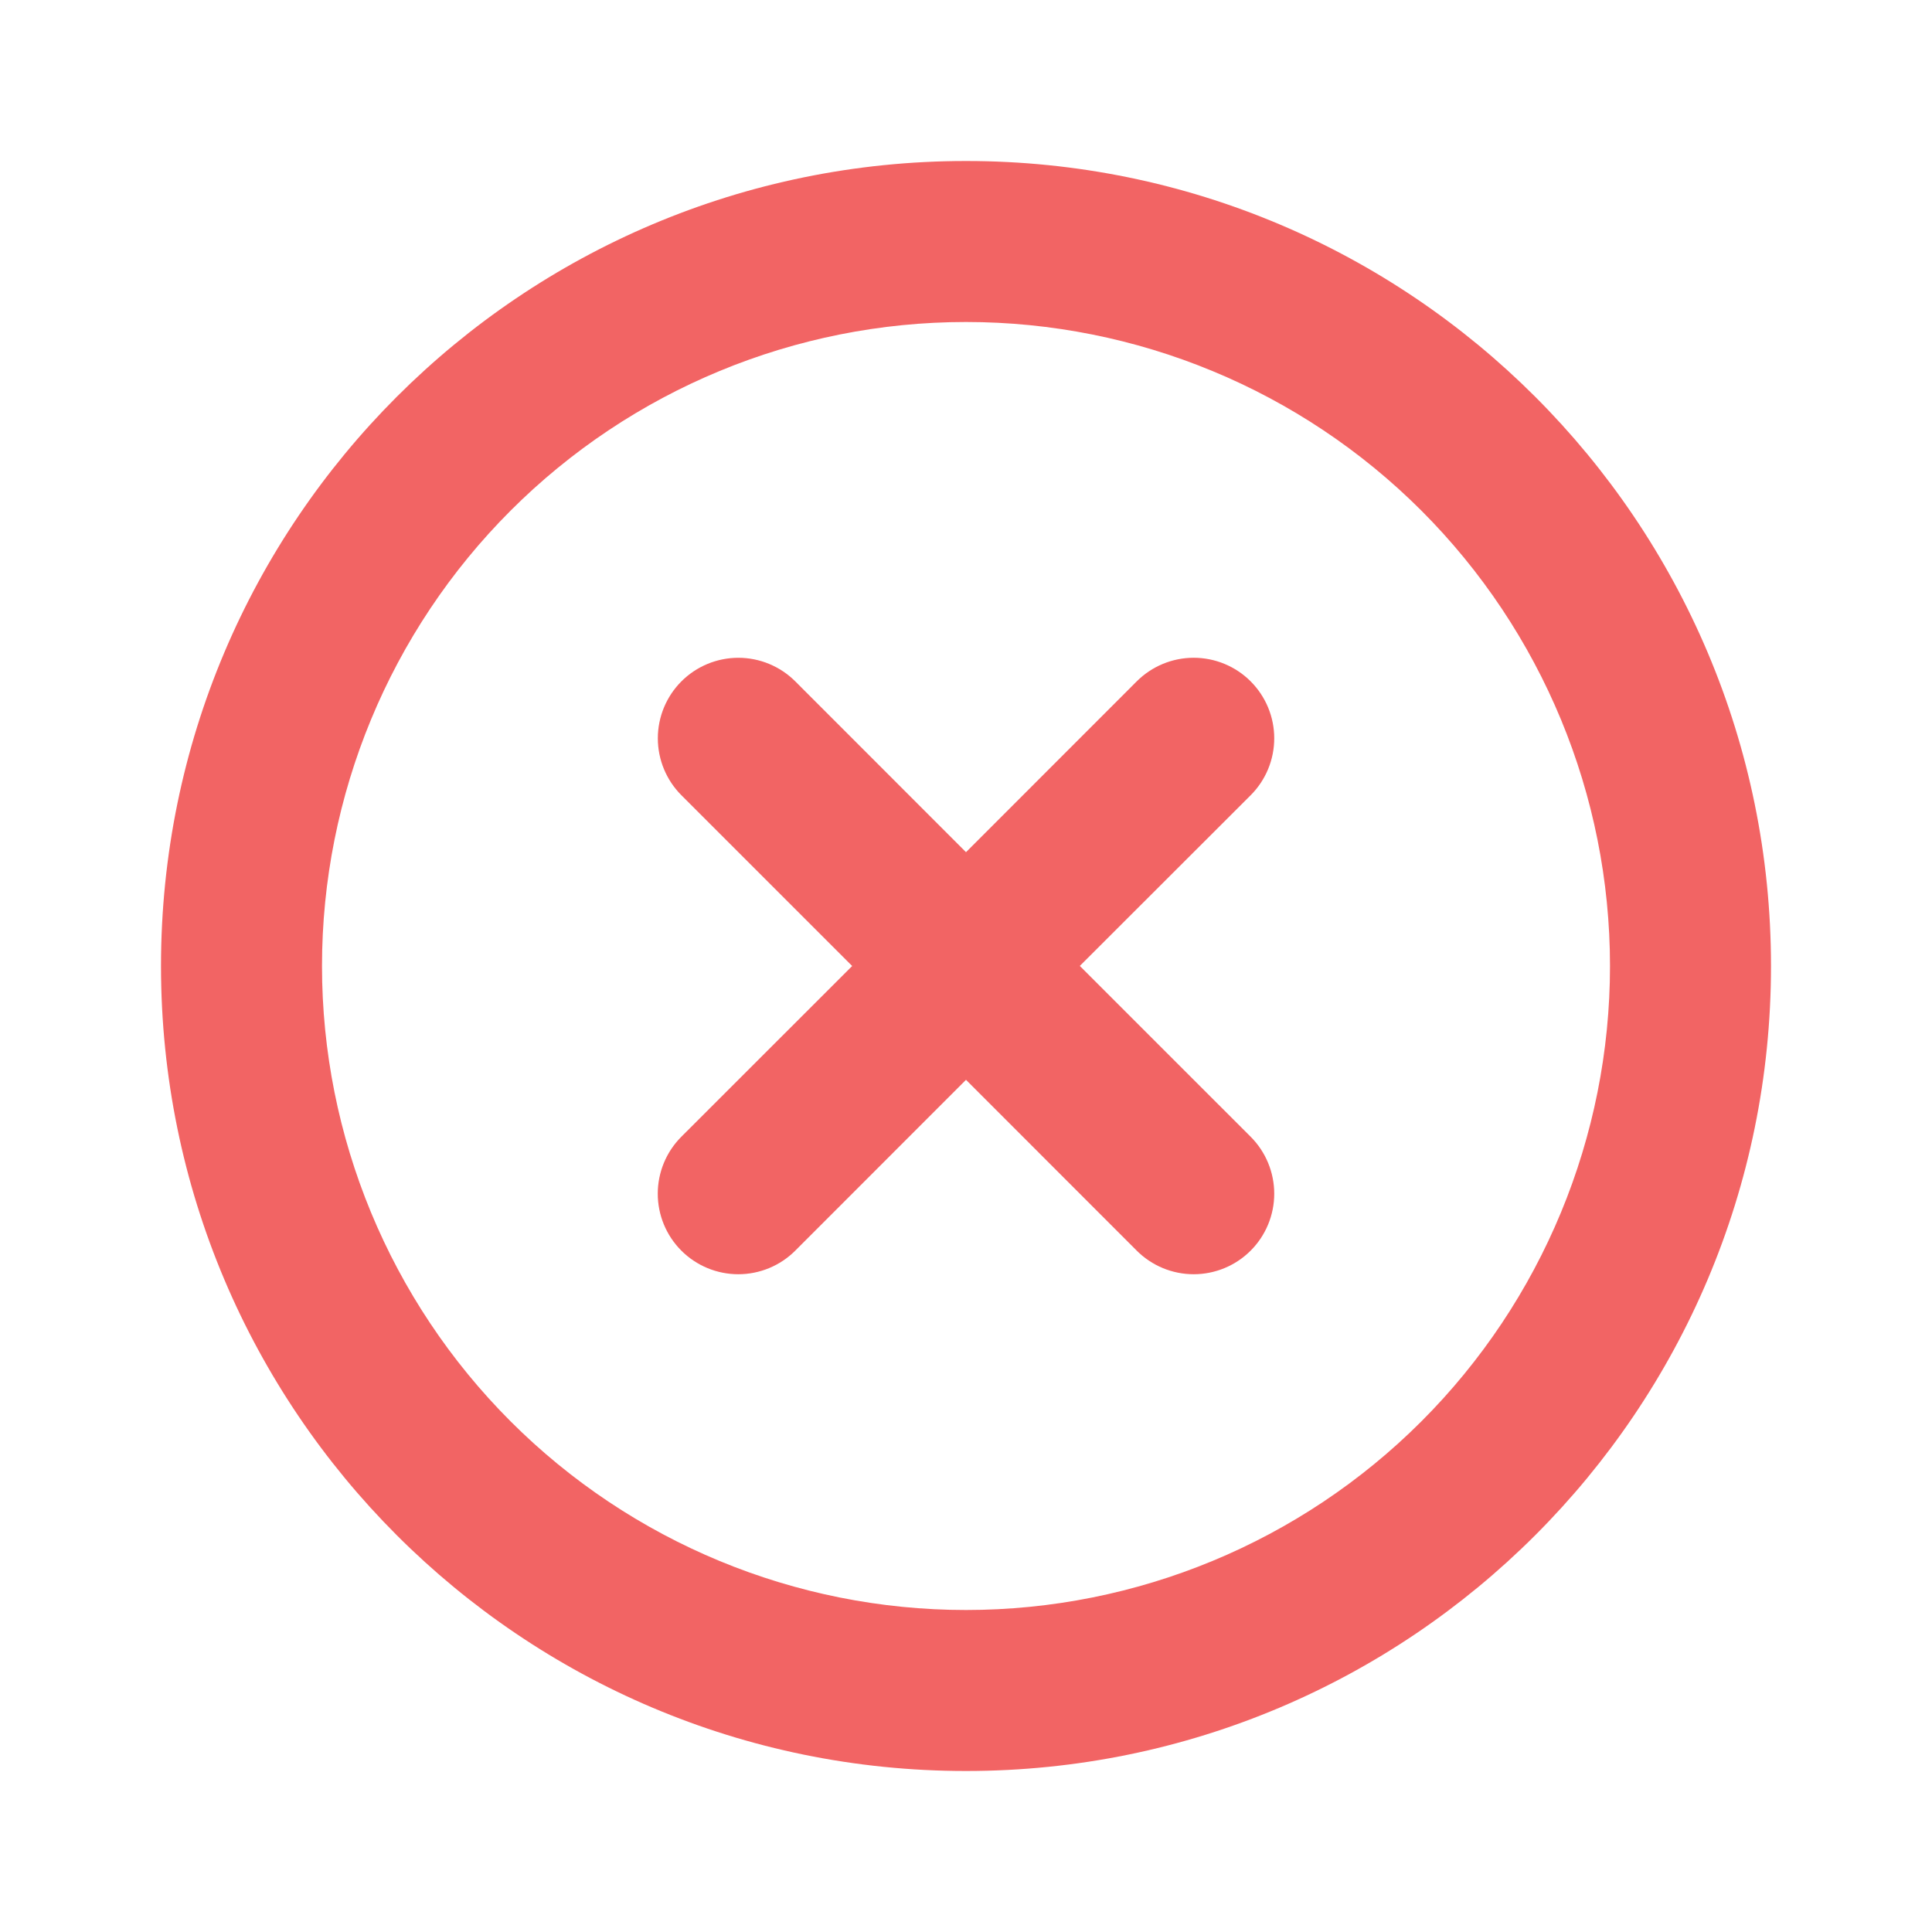 <svg width="105" height="105" viewBox="0 0 105 105" fill="none" xmlns="http://www.w3.org/2000/svg">
<g clip-path="url(#clip0_476_355)">
<path d="M52.5 8.75C76.663 8.75 96.25 28.337 96.25 52.5C96.25 76.663 76.663 96.25 52.5 96.25C28.337 96.25 8.75 76.663 8.75 52.5C8.75 28.337 28.337 8.75 52.5 8.75ZM52.5 17.5C43.217 17.5 34.315 21.188 27.751 27.751C21.188 34.315 17.5 43.217 17.5 52.5C17.5 61.783 21.188 70.685 27.751 77.249C34.315 83.812 43.217 87.5 52.5 87.5C61.783 87.5 70.685 83.812 77.249 77.249C83.812 70.685 87.5 61.783 87.5 52.5C87.5 43.217 83.812 34.315 77.249 27.751C70.685 21.188 61.783 17.5 52.5 17.5ZM43.221 37.03L52.5 46.314L61.779 37.03C62.186 36.623 62.668 36.301 63.2 36.081C63.731 35.861 64.3 35.748 64.875 35.748C65.45 35.748 66.019 35.861 66.55 36.081C67.081 36.301 67.564 36.623 67.97 37.03C68.376 37.437 68.699 37.919 68.919 38.45C69.139 38.981 69.252 39.55 69.252 40.125C69.252 40.7 69.139 41.269 68.919 41.8C68.699 42.332 68.376 42.814 67.97 43.221L58.686 52.496L67.97 61.779C68.791 62.6 69.252 63.714 69.252 64.875C69.252 66.036 68.791 67.149 67.97 67.97C67.149 68.791 66.036 69.252 64.875 69.252C63.714 69.252 62.6 68.791 61.779 67.97L52.5 58.686L43.221 67.97C42.4 68.791 41.286 69.252 40.125 69.252C38.964 69.252 37.851 68.791 37.03 67.97C36.209 67.149 35.748 66.036 35.748 64.875C35.748 63.714 36.209 62.6 37.03 61.779L46.314 52.5L37.034 43.221C36.213 42.4 35.752 41.287 35.752 40.127C35.751 38.966 36.212 37.853 37.032 37.032C37.852 36.211 38.965 35.75 40.126 35.749C41.286 35.749 42.4 36.21 43.221 37.03Z" fill="#F26464"/>
</g>
<defs>
<clipPath id="clip0_476_355">
<rect width="105" height="105" fill="white"/>
</clipPath>
</defs>
</svg>
